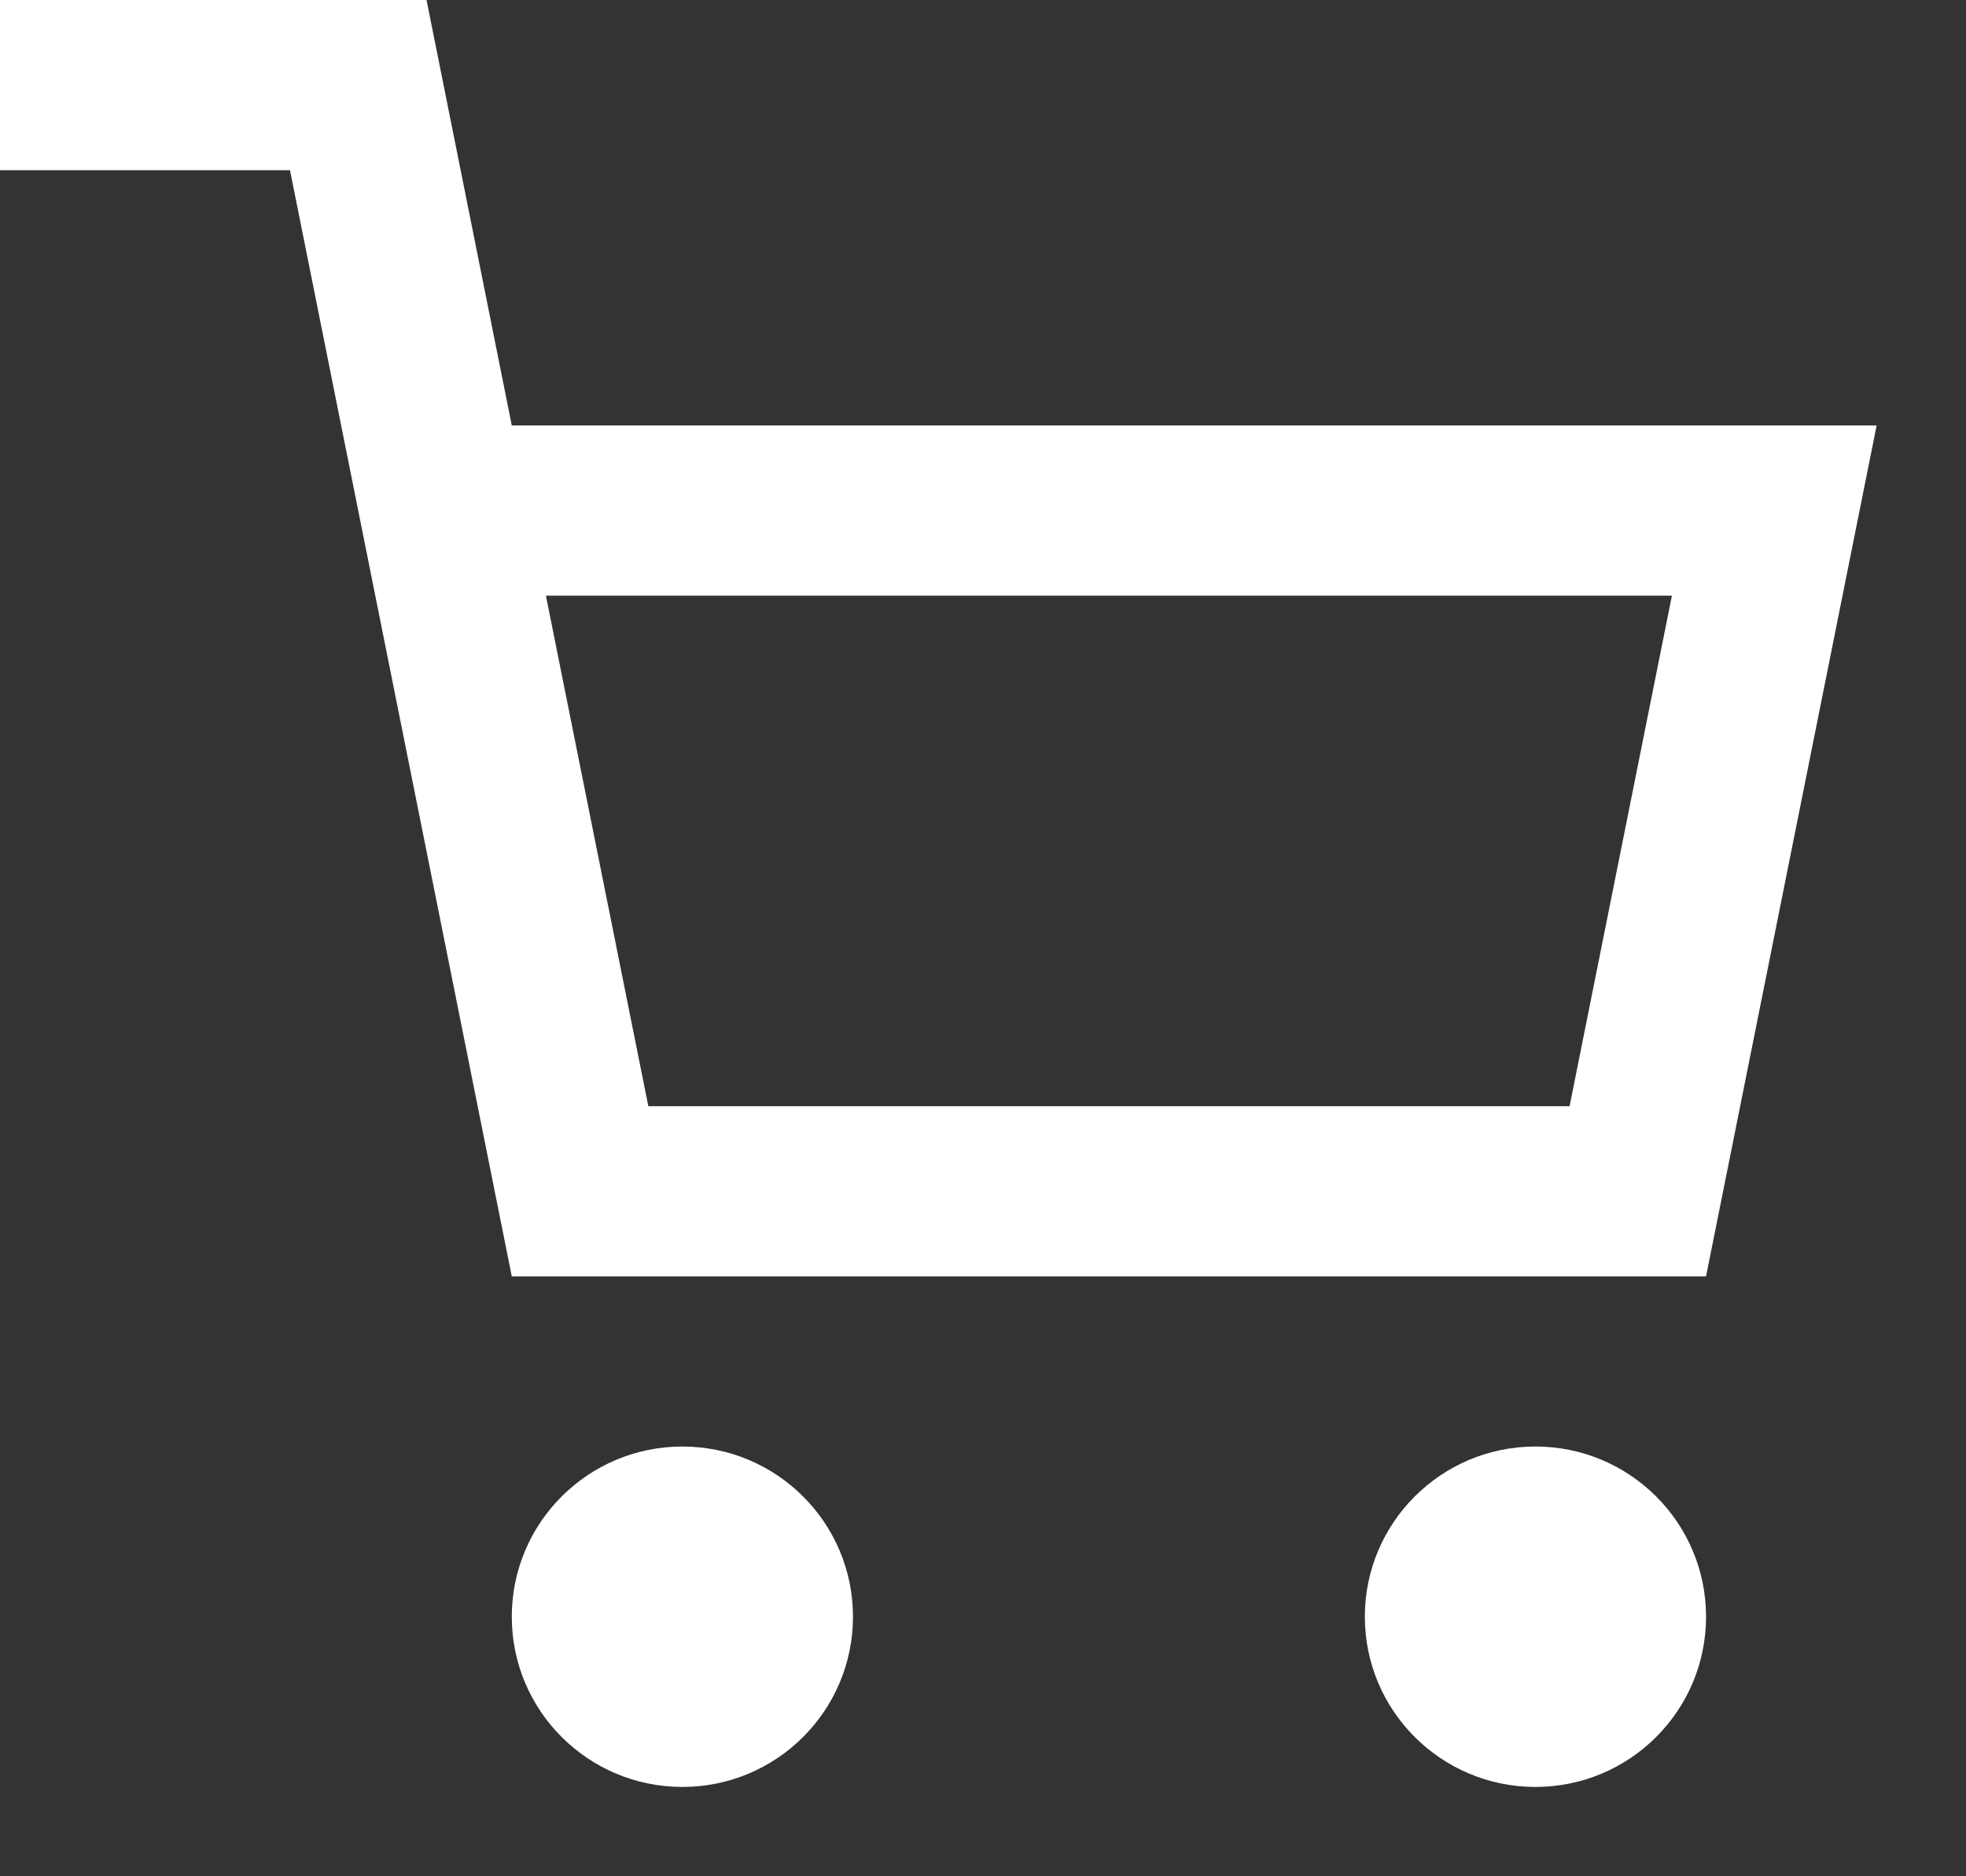 <svg width="22px" height="21px" viewBox="127 0 22 21" version="1.1" xmlns="http://www.w3.org/2000/svg" xmlns:xlink="http://www.w3.org/1999/xlink">
  <rect x="127" y="0" width="22" height="21" fill="#333333" stroke="none"/>
  <defs></defs>
  <g id="cart" stroke="none" stroke-width="1" fill="none" fill-rule="evenodd" transform="translate(127, 0)">
    <ellipse id="Oval" fill="#ffffff" fill-rule="nonzero" cx="7.636" cy="18.095" rx="1.909" ry="1.905"></ellipse>
    <ellipse id="Oval" fill="#ffffff" fill-rule="nonzero" cx="17.182" cy="18.095" rx="1.909" ry="1.905"></ellipse>
    <path d="M5.727,4.762 L4.773,0 L0,0 L0,1.905 L3.245,1.905 L5.727,14.286 L19.091,14.286 L21,4.762 L5.727,4.762 Z M7.255,12.381 L6.109,6.667 L18.709,6.667 L17.564,12.381 L7.255,12.381 Z" id="Shape" fill="#ffffff" fill-rule="nonzero"></path>
  </g>
</svg>
